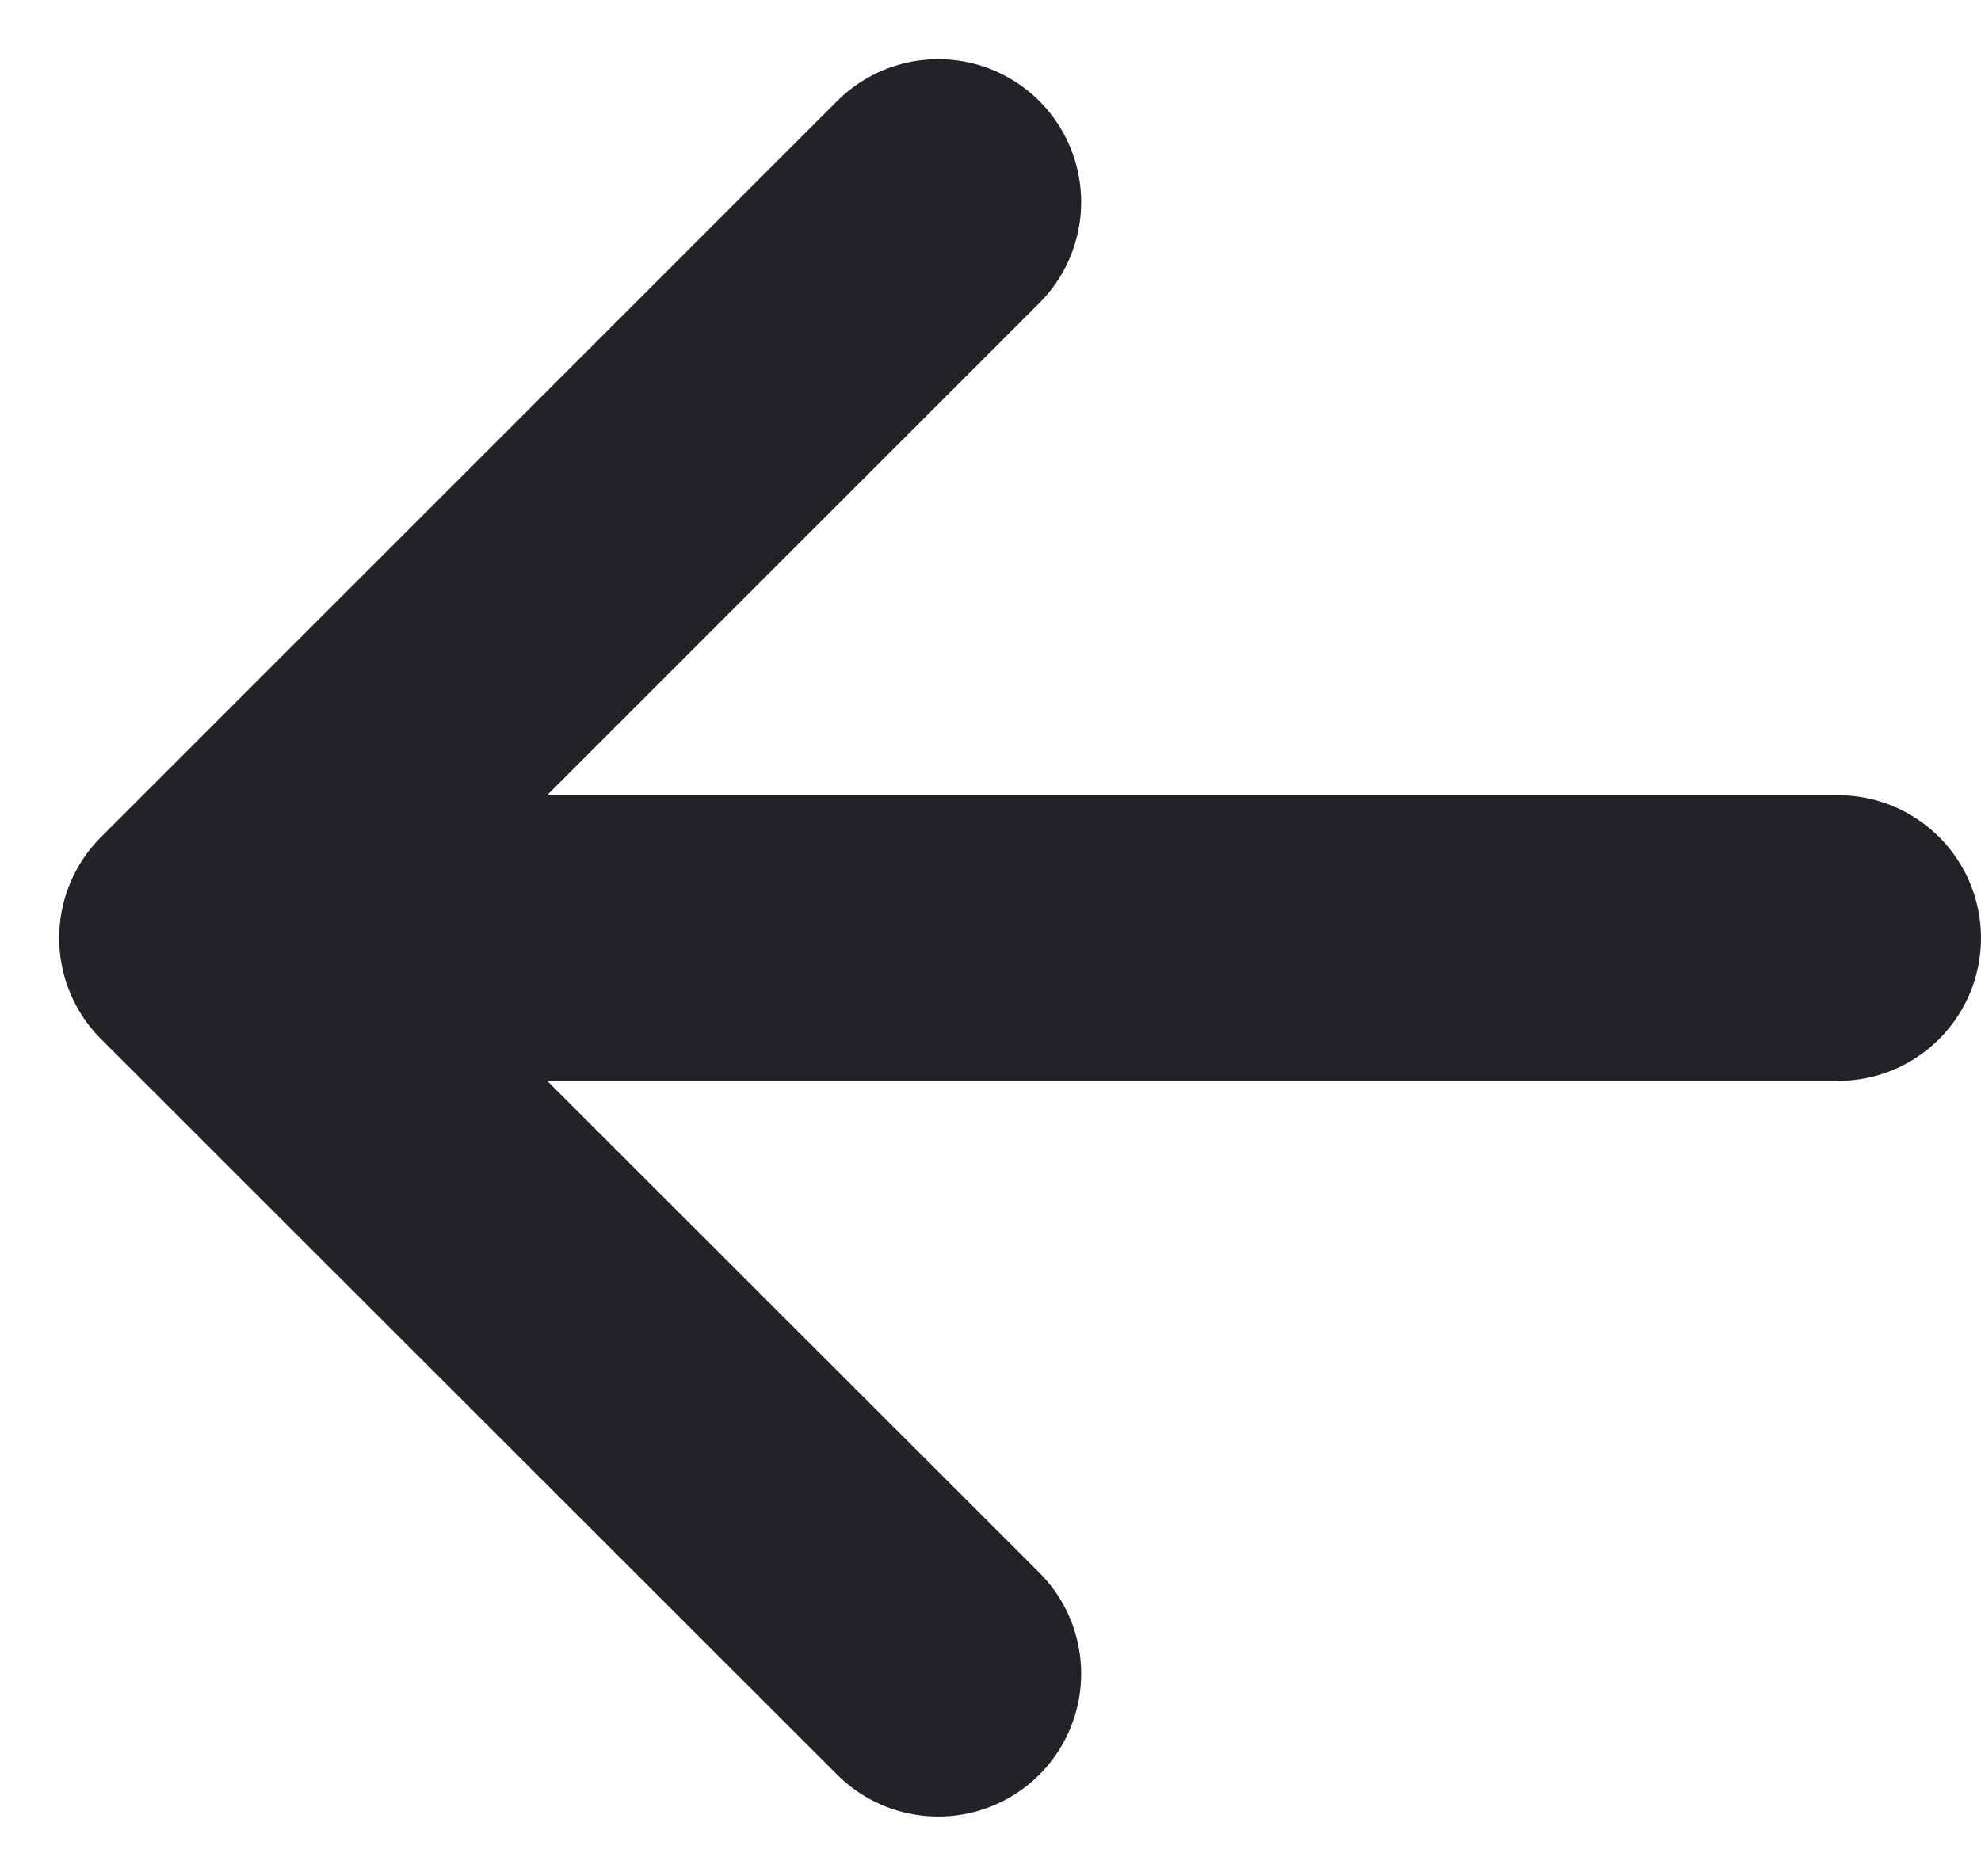 <svg xmlns="http://www.w3.org/2000/svg" width="20.793" height="19.697" viewBox="0 0 20.793 19.697">
  <path id="Tracé_192" data-name="Tracé 192" d="M21.672,12.977H4.5m0,0L12.227,20.7M4.5,12.977,12.227,5.25" transform="translate(-2.379 -3.129)" fill="none" stroke="#222329" stroke-linecap="round" stroke-linejoin="round" stroke-width="3"/>
</svg>
